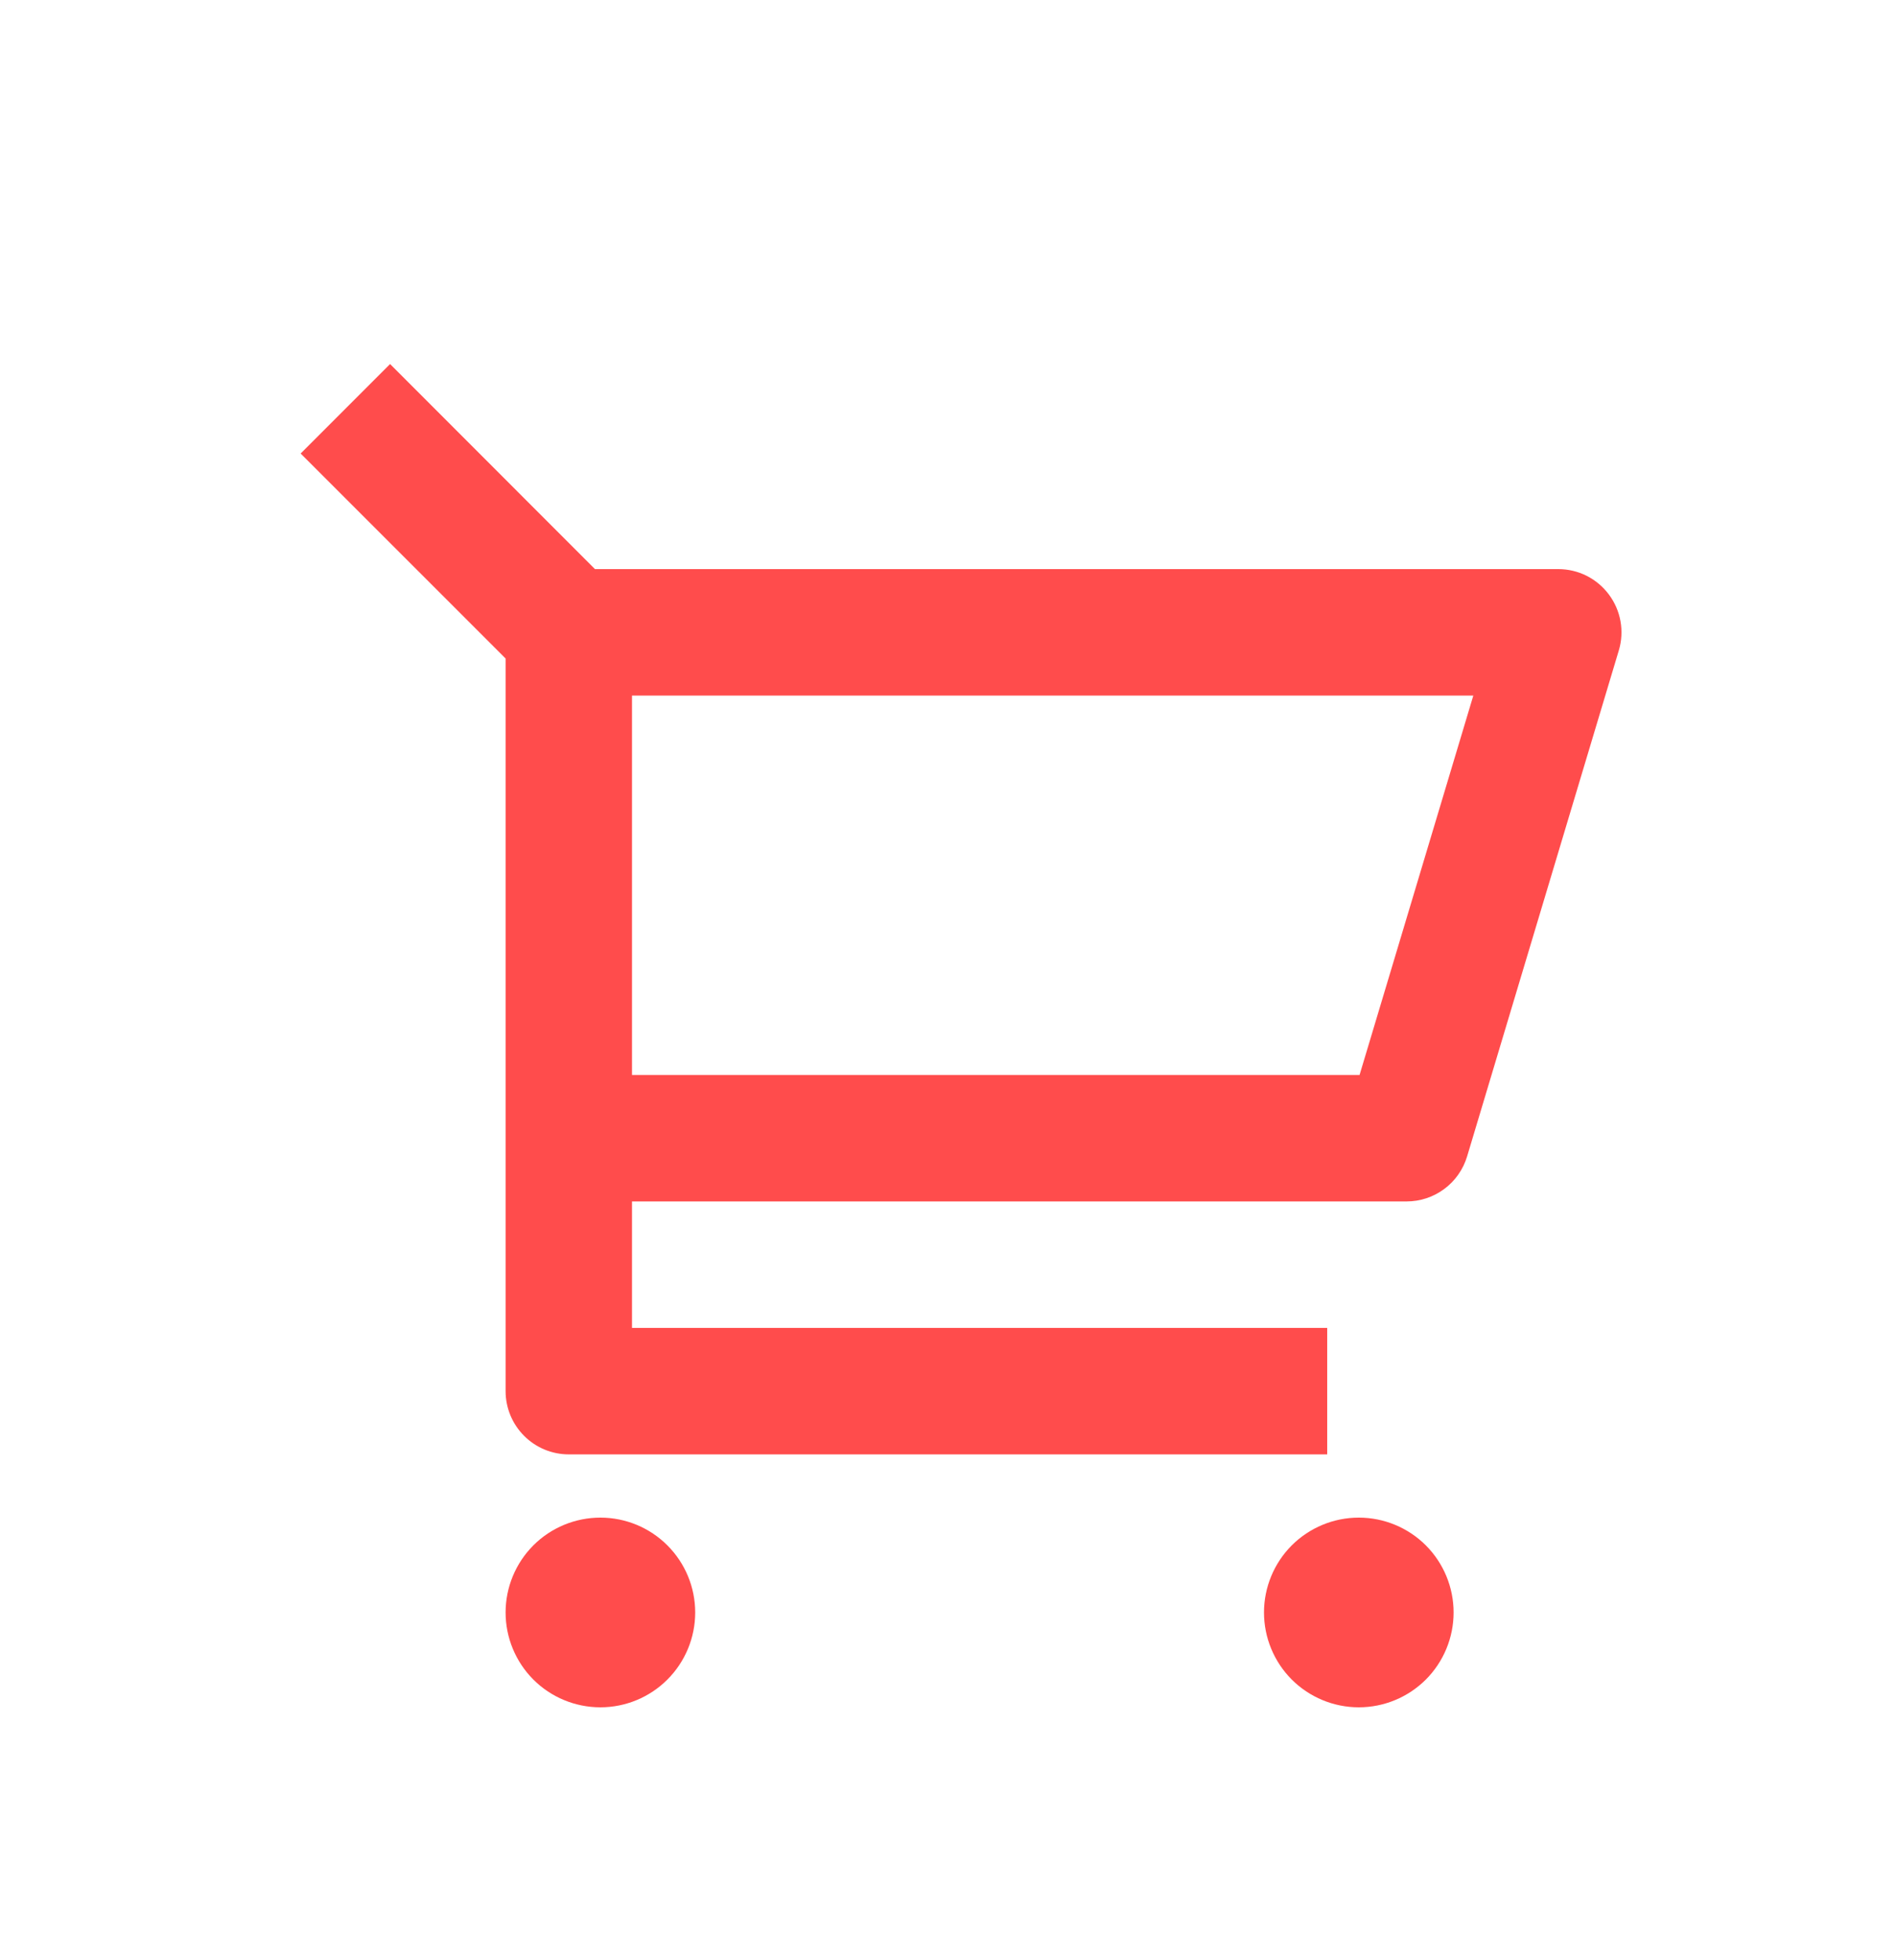 <svg width="30" height="31" viewBox="0 0 30 31" fill="none" xmlns="http://www.w3.org/2000/svg">
<g opacity="0.7" filter="url(#filter0_d)">
<path d="M8 6.414L4.757 3.172L6.172 1.757L9.414 5H24.656C24.812 5 24.965 5.036 25.105 5.106C25.244 5.176 25.365 5.278 25.458 5.403C25.551 5.528 25.614 5.673 25.641 5.826C25.668 5.98 25.659 6.138 25.614 6.287L23.214 14.287C23.152 14.493 23.026 14.674 22.853 14.802C22.68 14.931 22.471 15 22.256 15H10V17H21V19H9C8.735 19 8.48 18.895 8.293 18.707C8.105 18.519 8 18.265 8 18V6.414ZM10 7V13H21.512L23.312 7H10ZM9.5 23C9.102 23 8.72 22.842 8.439 22.561C8.158 22.279 8 21.898 8 21.5C8 21.102 8.158 20.721 8.439 20.439C8.72 20.158 9.102 20 9.5 20C9.898 20 10.279 20.158 10.56 20.439C10.842 20.721 11 21.102 11 21.5C11 21.898 10.842 22.279 10.56 22.561C10.279 22.842 9.898 23 9.5 23ZM21.5 23C21.102 23 20.721 22.842 20.439 22.561C20.158 22.279 20 21.898 20 21.5C20 21.102 20.158 20.721 20.439 20.439C20.721 20.158 21.102 20 21.5 20C21.898 20 22.279 20.158 22.561 20.439C22.842 20.721 23 21.102 23 21.5C23 21.898 22.842 22.279 22.561 22.561C22.279 22.842 21.898 23 21.5 23Z" fill="red"/>
</g>
<defs>
<filter id="filter0_d" x="0" y="0" width="32" height="32" filterUnits="userSpaceOnUse" color-interpolation-filters="sRGB">
<feFlood flood-opacity="0" result="BackgroundImageFix"/>
<feColorMatrix in="SourceAlpha" type="matrix" values="0 0 0 0 0 0 0 0 0 0 0 0 0 0 0 0 0 0 127 0"/>
<feOffset dy="4"/>
<feGaussianBlur stdDeviation="2"/>
<feColorMatrix type="matrix" values="0 0 0 0 0 0 0 0 0 0 0 0 0 0 0 0 0 0 0.25 0"/>
<feBlend mode="normal" in2="BackgroundImageFix" result="effect1_dropShadow"/>
<feBlend mode="normal" in="SourceGraphic" in2="effect1_dropShadow" result="shape"/>
</filter>
</defs>
</svg>
